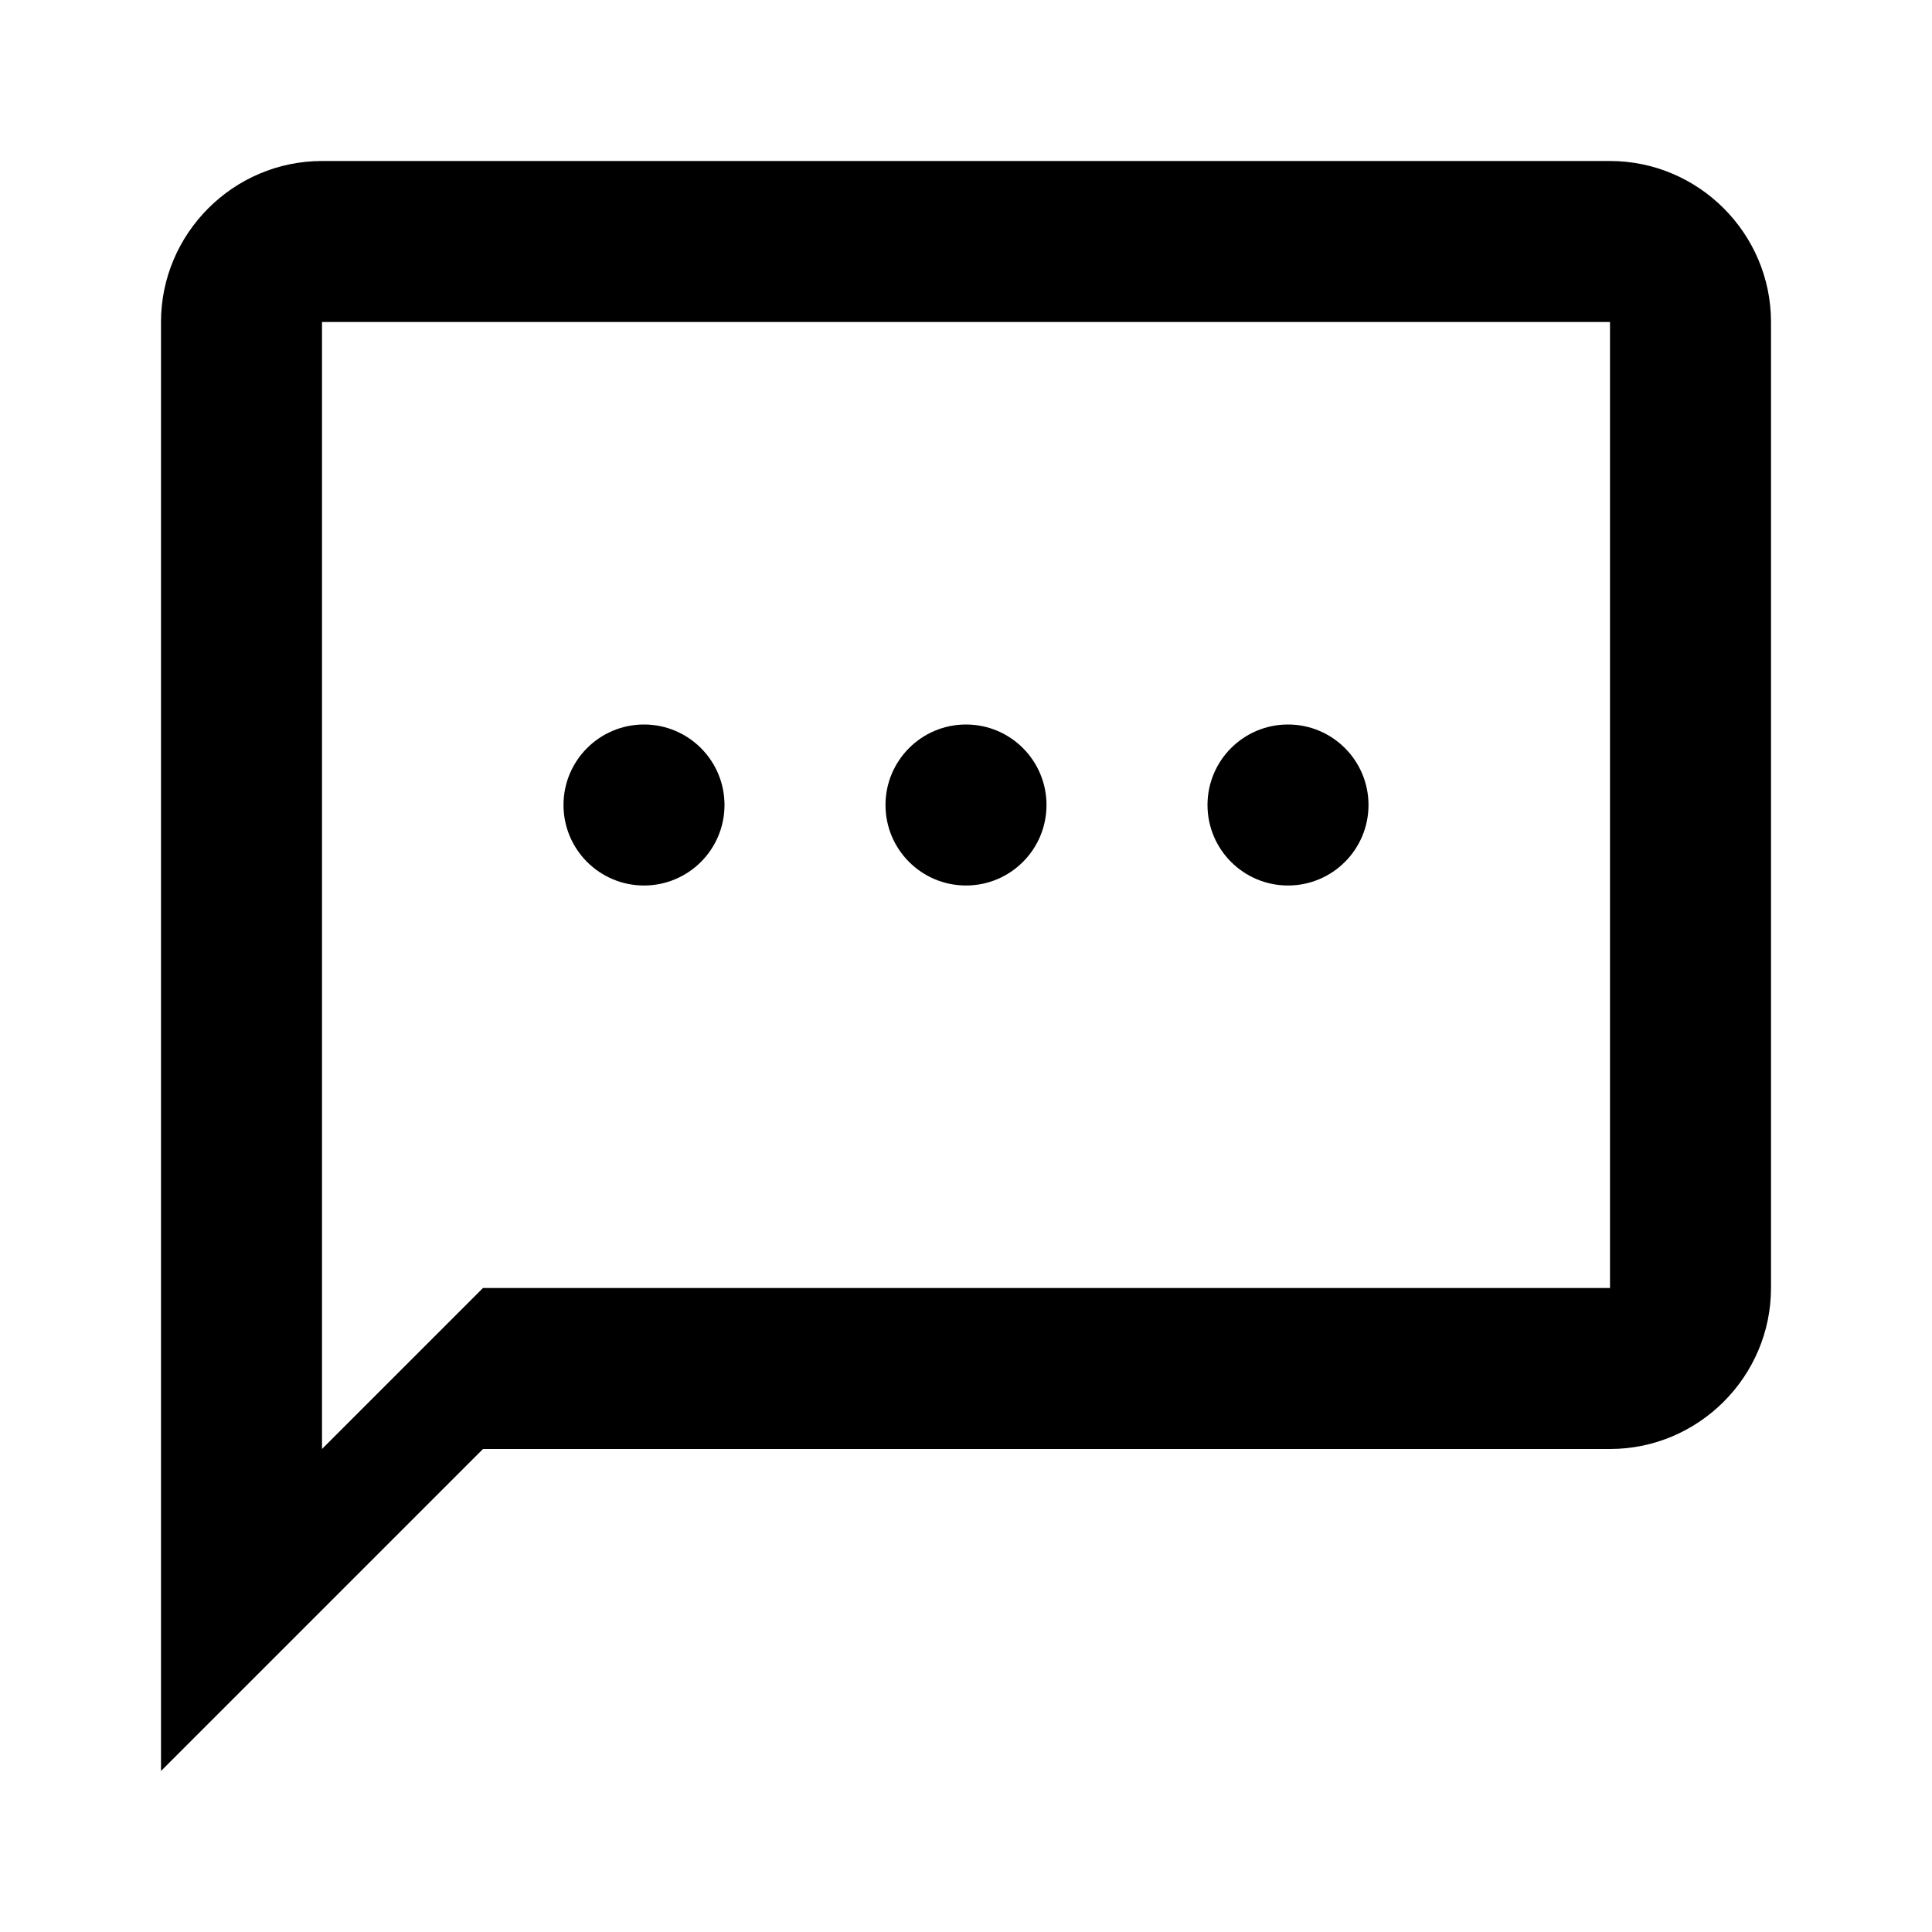 <?xml version="1.0" encoding="UTF-8"?>
<svg width="24" height="24" viewBox="0 0 24 24" xmlns="http://www.w3.org/2000/svg">
  <path d="M20 2H4c-1.1 0-2 .9-2 2v18l4-4h14c1.1 0 2-.9 2-2V4c0-1.1-.9-2-2-2zm0 14H6l-2 2V4h16v12z" fill="currentColor"/>
  <circle cx="8" cy="10" r="1" fill="currentColor"/>
  <circle cx="12" cy="10" r="1" fill="currentColor"/>
  <circle cx="16" cy="10" r="1" fill="currentColor"/>
</svg>
